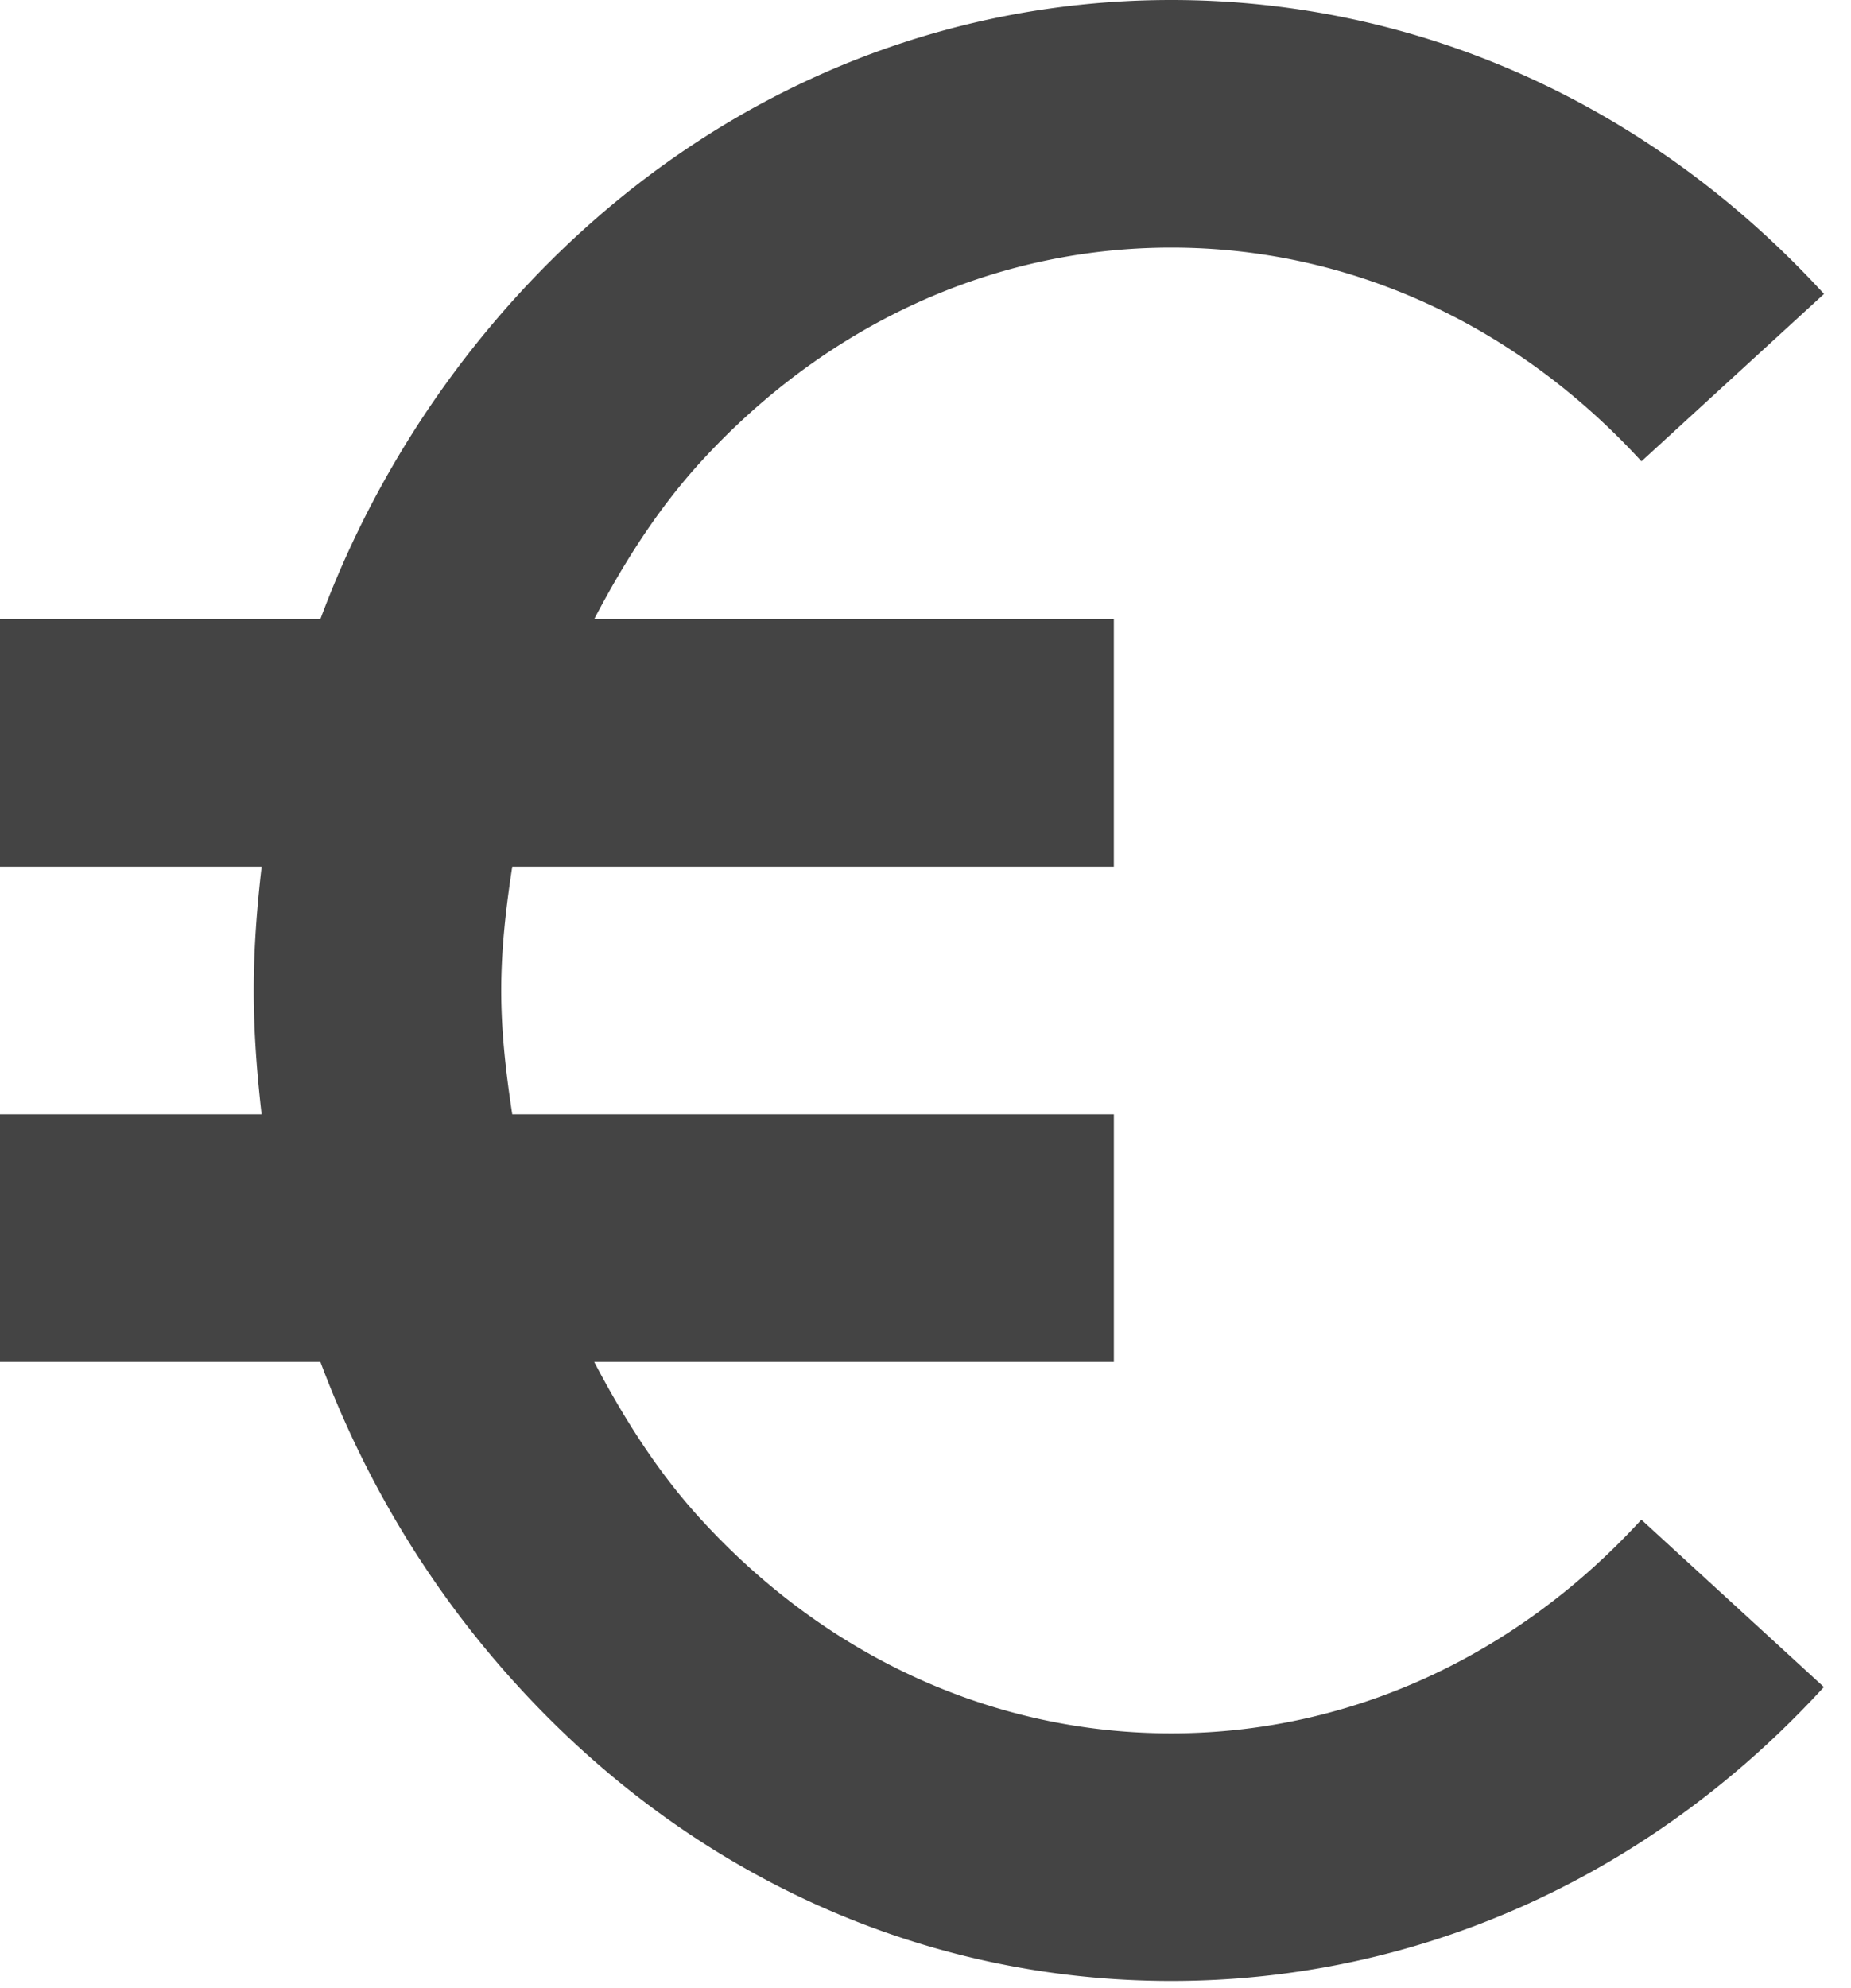 <svg width="68" height="73" fill="none" xmlns="http://www.w3.org/2000/svg"><path d="M43.03 9.093c6.501 0 12.635 2.787 17.272 7.848l6.707-6.147C60.625 3.833 52.109 0 43.029 0c-9.084 0-17.595 3.833-23.97 10.798a36.53 36.53 0 00-7.288 11.935H0v9.094h9.612c-.173 1.5-.291 3.014-.291 4.546 0 1.533.118 3.047.29 4.547H0v9.093h11.771c1.646 4.41 4.097 8.462 7.289 11.94 6.374 6.96 14.885 10.793 23.97 10.793 9.08 0 17.595-3.832 23.974-10.793l-6.706-6.147c-4.633 5.06-10.767 7.847-17.268 7.847-6.502 0-12.631-2.782-17.269-7.847-1.591-1.733-2.841-3.715-3.933-5.793H40.92V40.92H18.819c-.228-1.491-.405-3-.405-4.547 0-1.546.177-3.055.405-4.546h22.1v-9.094H21.83c1.09-2.078 2.346-4.06 3.932-5.792C30.4 11.88 36.528 9.093 43.03 9.093z" fill="#444"/></svg>